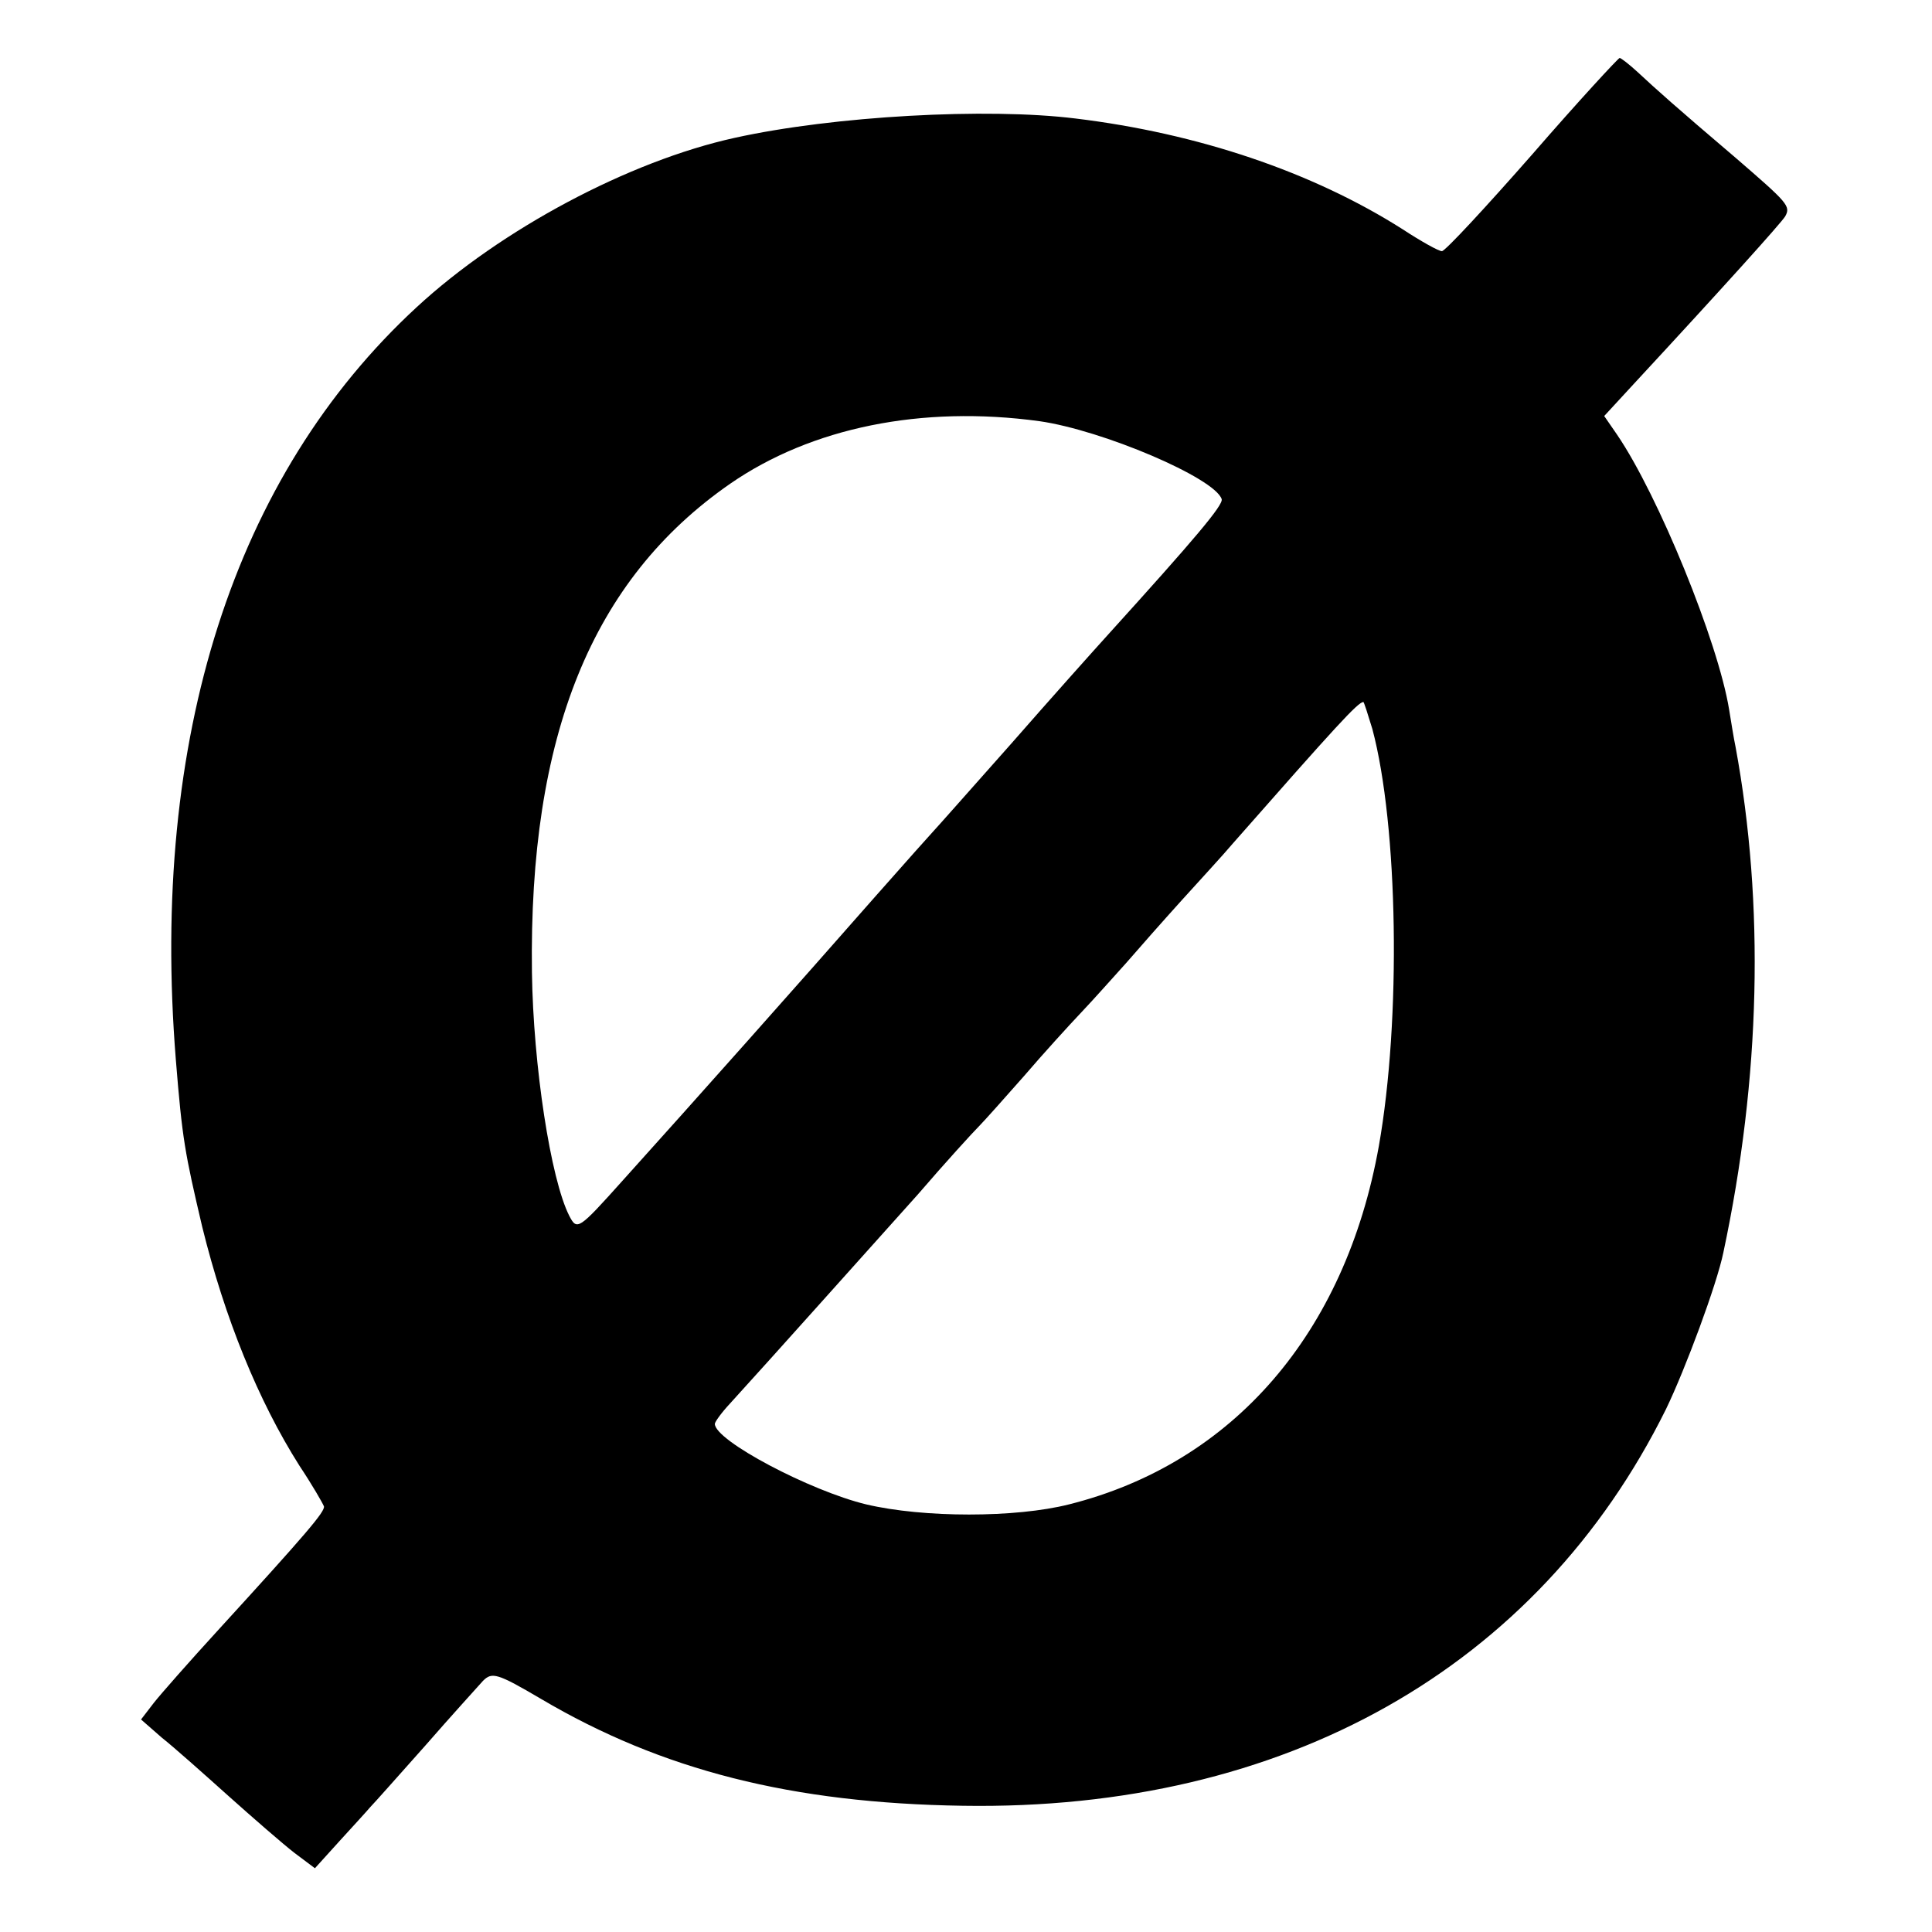 <?xml version="1.0" standalone="no"?>
<!DOCTYPE svg PUBLIC "-//W3C//DTD SVG 20010904//EN"
 "http://www.w3.org/TR/2001/REC-SVG-20010904/DTD/svg10.dtd">
<svg version="1.0" xmlns="http://www.w3.org/2000/svg"
 width="300pt" height="300pt" viewBox="0 0 300 300"
 preserveAspectRatio="xMidYMid meet">
<g transform="translate(0,300) scale(0.1,-0.1)"
fill="#000000" stroke="none">
<path d="M2379 2760 c-72 -82 -135 -150 -140 -150 -5 0 -32 15 -61 34 -140 89
-318 149 -508 172 -137 17 -375 4 -529 -30 -164 -36 -363 -142 -494 -263 -284
-262 -414 -669 -374 -1168 10 -124 14 -145 41 -260 35 -142 87 -270 151 -371
20 -30 36 -58 38 -63 2 -8 -27 -42 -165 -193 -43 -47 -88 -98 -99 -112 l-20
-26 32 -28 c19 -15 65 -56 104 -91 38 -34 84 -74 102 -88 l32 -24 38 42 c21
23 43 47 48 53 6 6 44 49 85 95 41 47 82 92 90 101 14 14 22 12 90 -28 188
-111 390 -162 655 -166 500 -8 893 214 1092 616 30 62 79 194 89 243 58 272
64 541 19 785 -3 14 -7 40 -10 58 -17 105 -110 333 -174 427 l-20 29 47 51
c138 149 228 249 234 259 9 16 4 21 -77 91 -94 80 -123 106 -152 133 -13 12
-26 22 -28 22 -2 0 -64 -67 -136 -150z m-765 -414 c98 -14 272 -88 283 -121 3
-9 -42 -62 -176 -210 -20 -22 -88 -98 -151 -170 -63 -71 -117 -132 -120 -135
-3 -3 -43 -48 -89 -100 -131 -149 -276 -312 -394 -443 -69 -77 -71 -78 -83
-55 -29 57 -56 234 -58 378 -5 368 93 610 308 759 126 87 297 122 480 97z
m517 -478 c40 -150 45 -451 10 -648 -52 -290 -226 -492 -481 -556 -83 -21
-226 -21 -315 0 -87 21 -235 99 -235 125 0 3 10 17 23 31 63 69 221 246 292
325 43 50 86 97 95 106 8 8 40 44 70 78 30 35 71 80 90 100 19 20 50 55 69 76
19 22 57 65 85 96 28 31 65 71 81 90 161 183 193 218 202 219 1 0 7 -19 14
-42z"/>
</g>
</svg>
